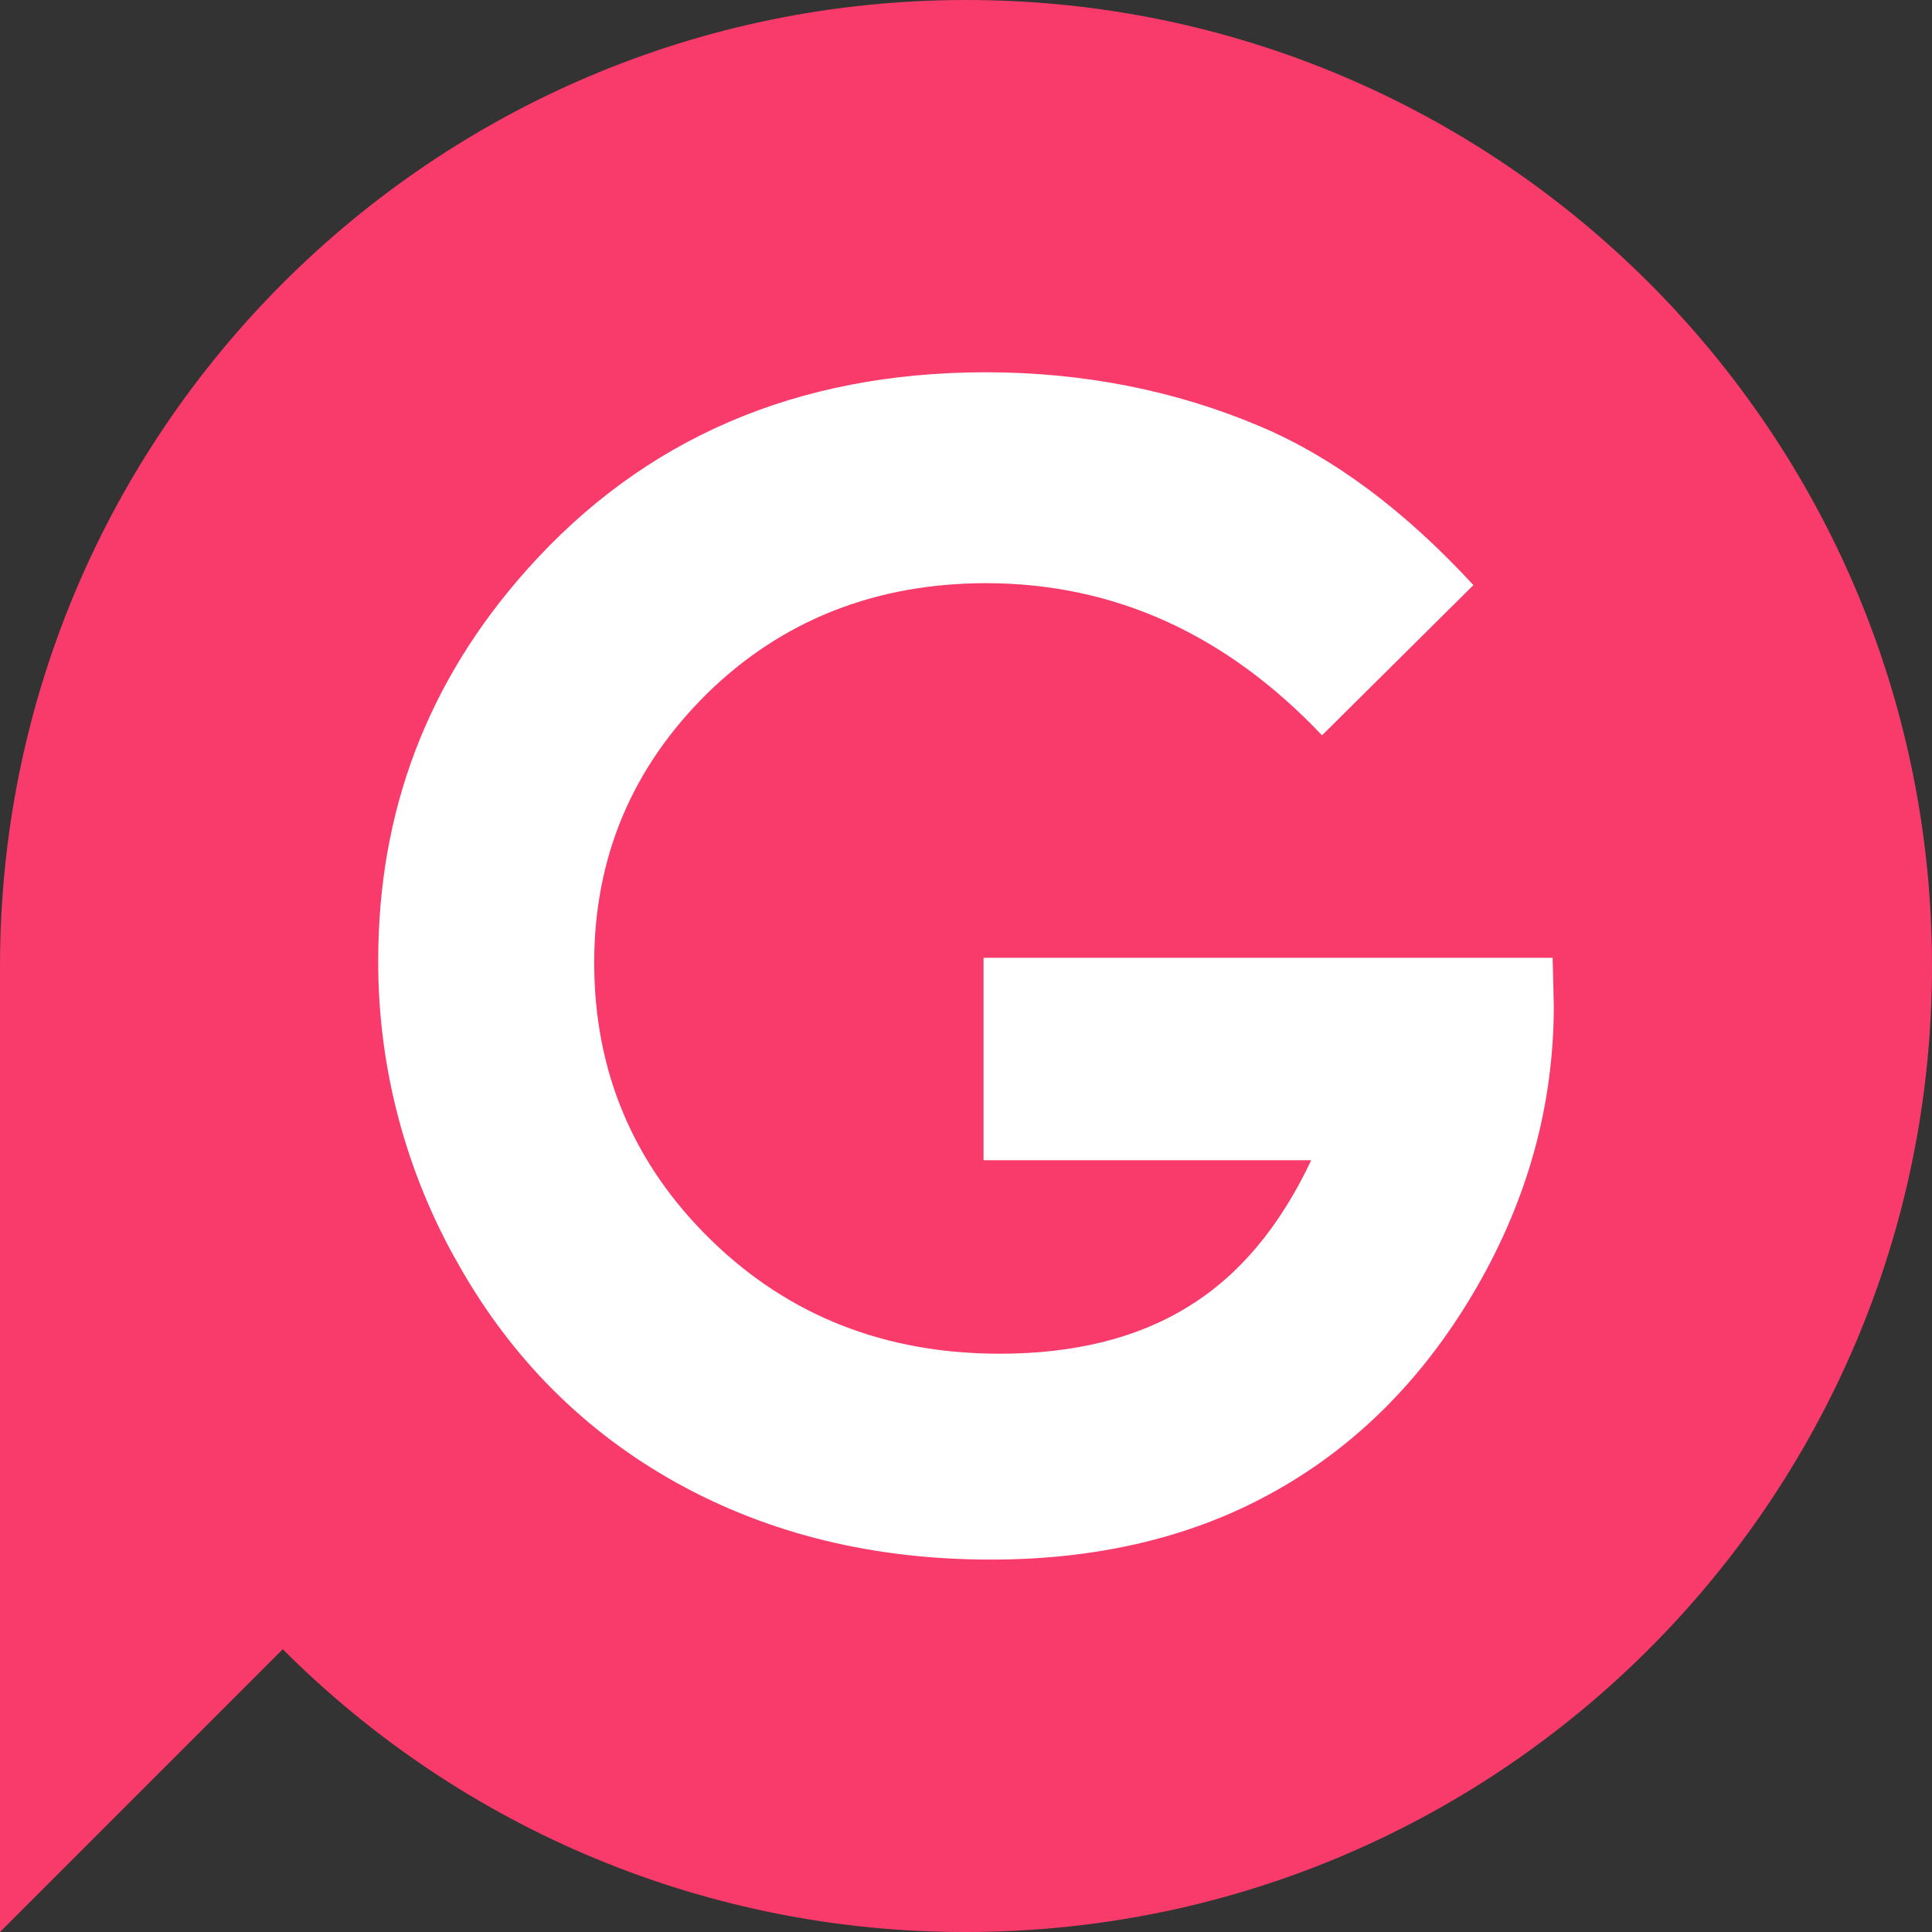 <svg width="25" height="25" viewBox="0 0 25 25" fill="none" xmlns="http://www.w3.org/2000/svg">
<rect x="0" y="0" width="25" height="25" fill="#333333" stroke="none"/>
<g clip-path="url(#clip0_68_178)">
<path d="M12.502 0C5.599 0 0 5.598 0 12.5V25L3.659 21.341C4.819 22.503 6.196 23.425 7.713 24.053C9.23 24.681 10.856 25.003 12.498 25C19.401 25 25 19.402 25 12.5C25 5.598 19.406 0 12.502 0Z" fill="#F83B6A"/>
<path d="M20.106 13.014C20.106 14.294 19.771 15.508 19.111 16.653C18.451 17.797 17.591 18.677 16.532 19.277C15.482 19.876 14.242 20.181 12.822 20.181C11.308 20.181 9.955 19.851 8.763 19.192C7.574 18.532 6.629 17.592 5.939 16.373C5.25 15.173 4.89 13.813 4.894 12.429C4.894 10.49 5.534 8.811 6.819 7.371C8.333 5.672 10.31 4.821 12.748 4.817C14.017 4.817 15.212 5.052 16.317 5.522C17.257 5.922 18.171 6.602 19.066 7.571L17.107 9.515C15.867 8.206 14.421 7.55 12.768 7.546C11.328 7.546 10.118 8.026 9.148 8.976C8.178 9.935 7.689 11.095 7.689 12.459C7.689 13.869 8.198 15.068 9.203 16.048C10.208 17.027 11.453 17.517 12.938 17.517C13.897 17.517 14.712 17.317 15.367 16.913C16.032 16.508 16.562 15.873 16.967 15.013H12.727V12.394H20.091L20.106 13.014Z" fill="white"/>
</g>
<defs>
<clipPath id="clip0_68_178">
<rect width="25" height="25" fill="white"/>
</clipPath>
</defs>
</svg>
